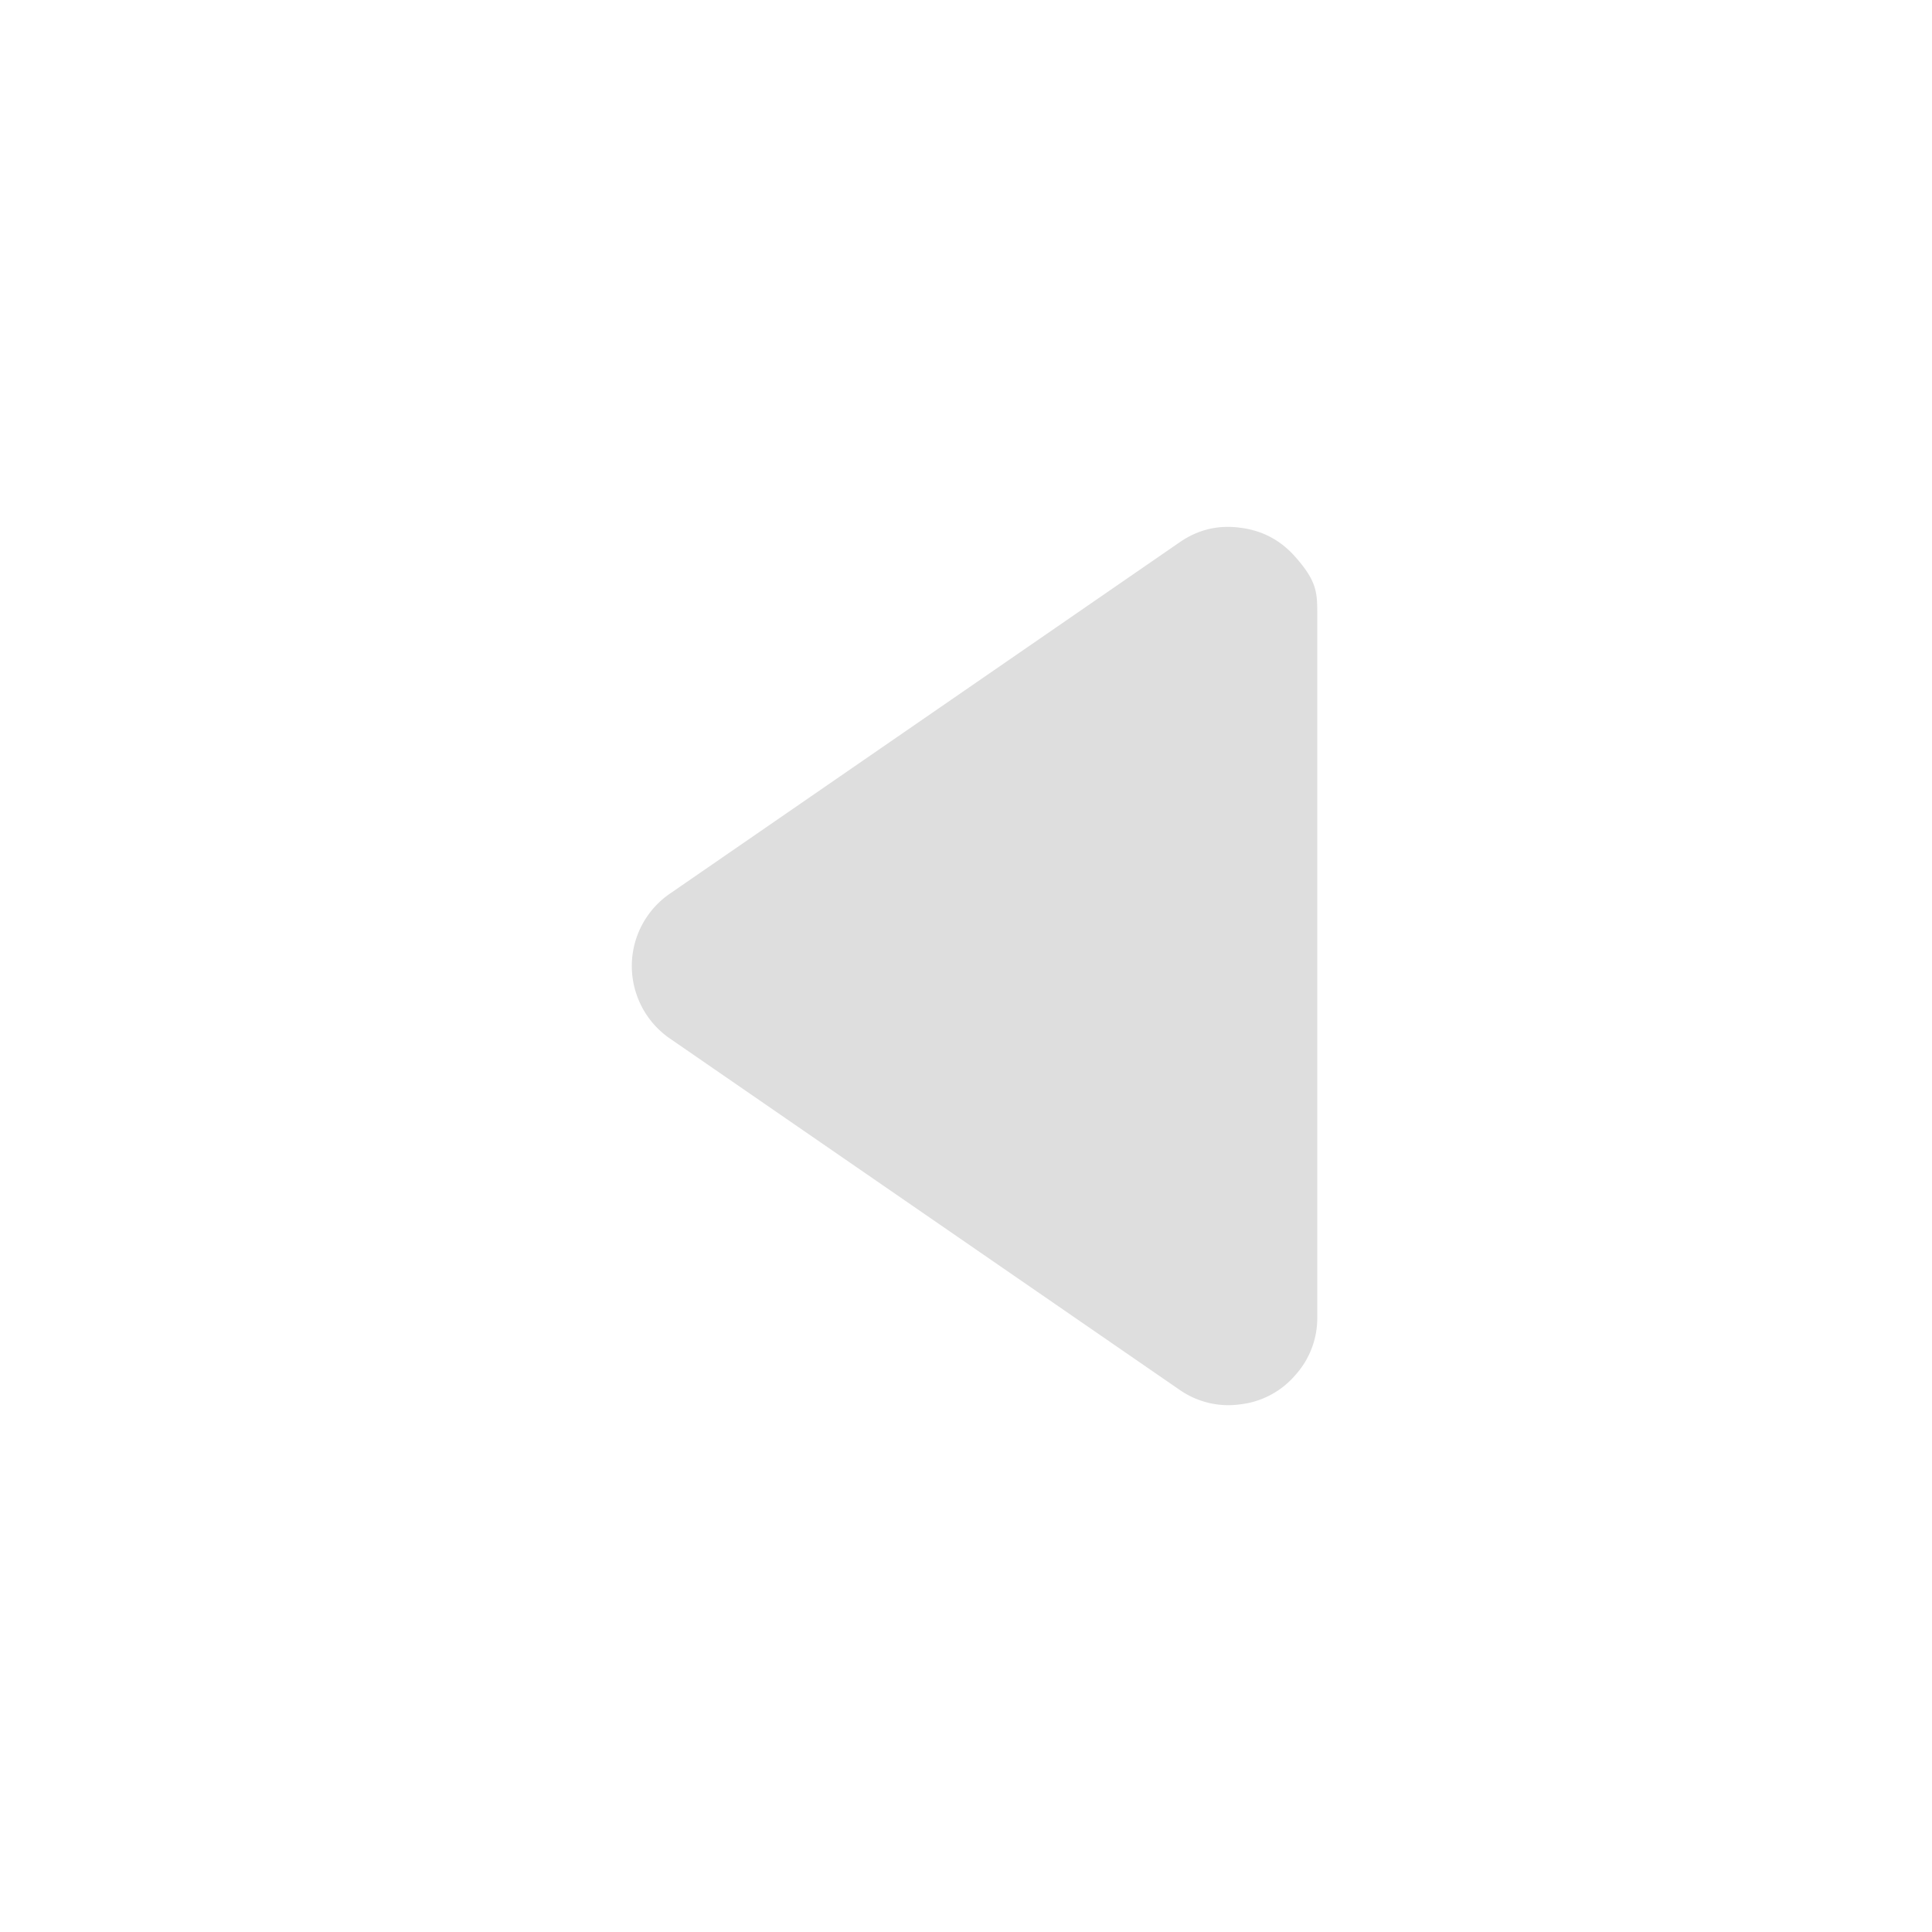 <svg xmlns="http://www.w3.org/2000/svg" width="16" height="16" viewBox="-3 -3 22 22">
<style id="current-color-scheme" type="text/css">
.ColorScheme-Contrast{color:#dedede}
</style>
<path d="M11.119 3.009q.376.045.628.329c.252.284.253.411.253.665v7.995a.97.97 0 0 1-.253.664.97.97 0 0 1-.628.33.97.97 0 0 1-.69-.168L4.63 8.827a1 1 0 0 1-.384-.51 1 1 0 0 1 .381-1.14l5.803-4q.313-.218.69-.168" class="ColorScheme-Contrast" style="fill:currentColor"/>
</svg>
